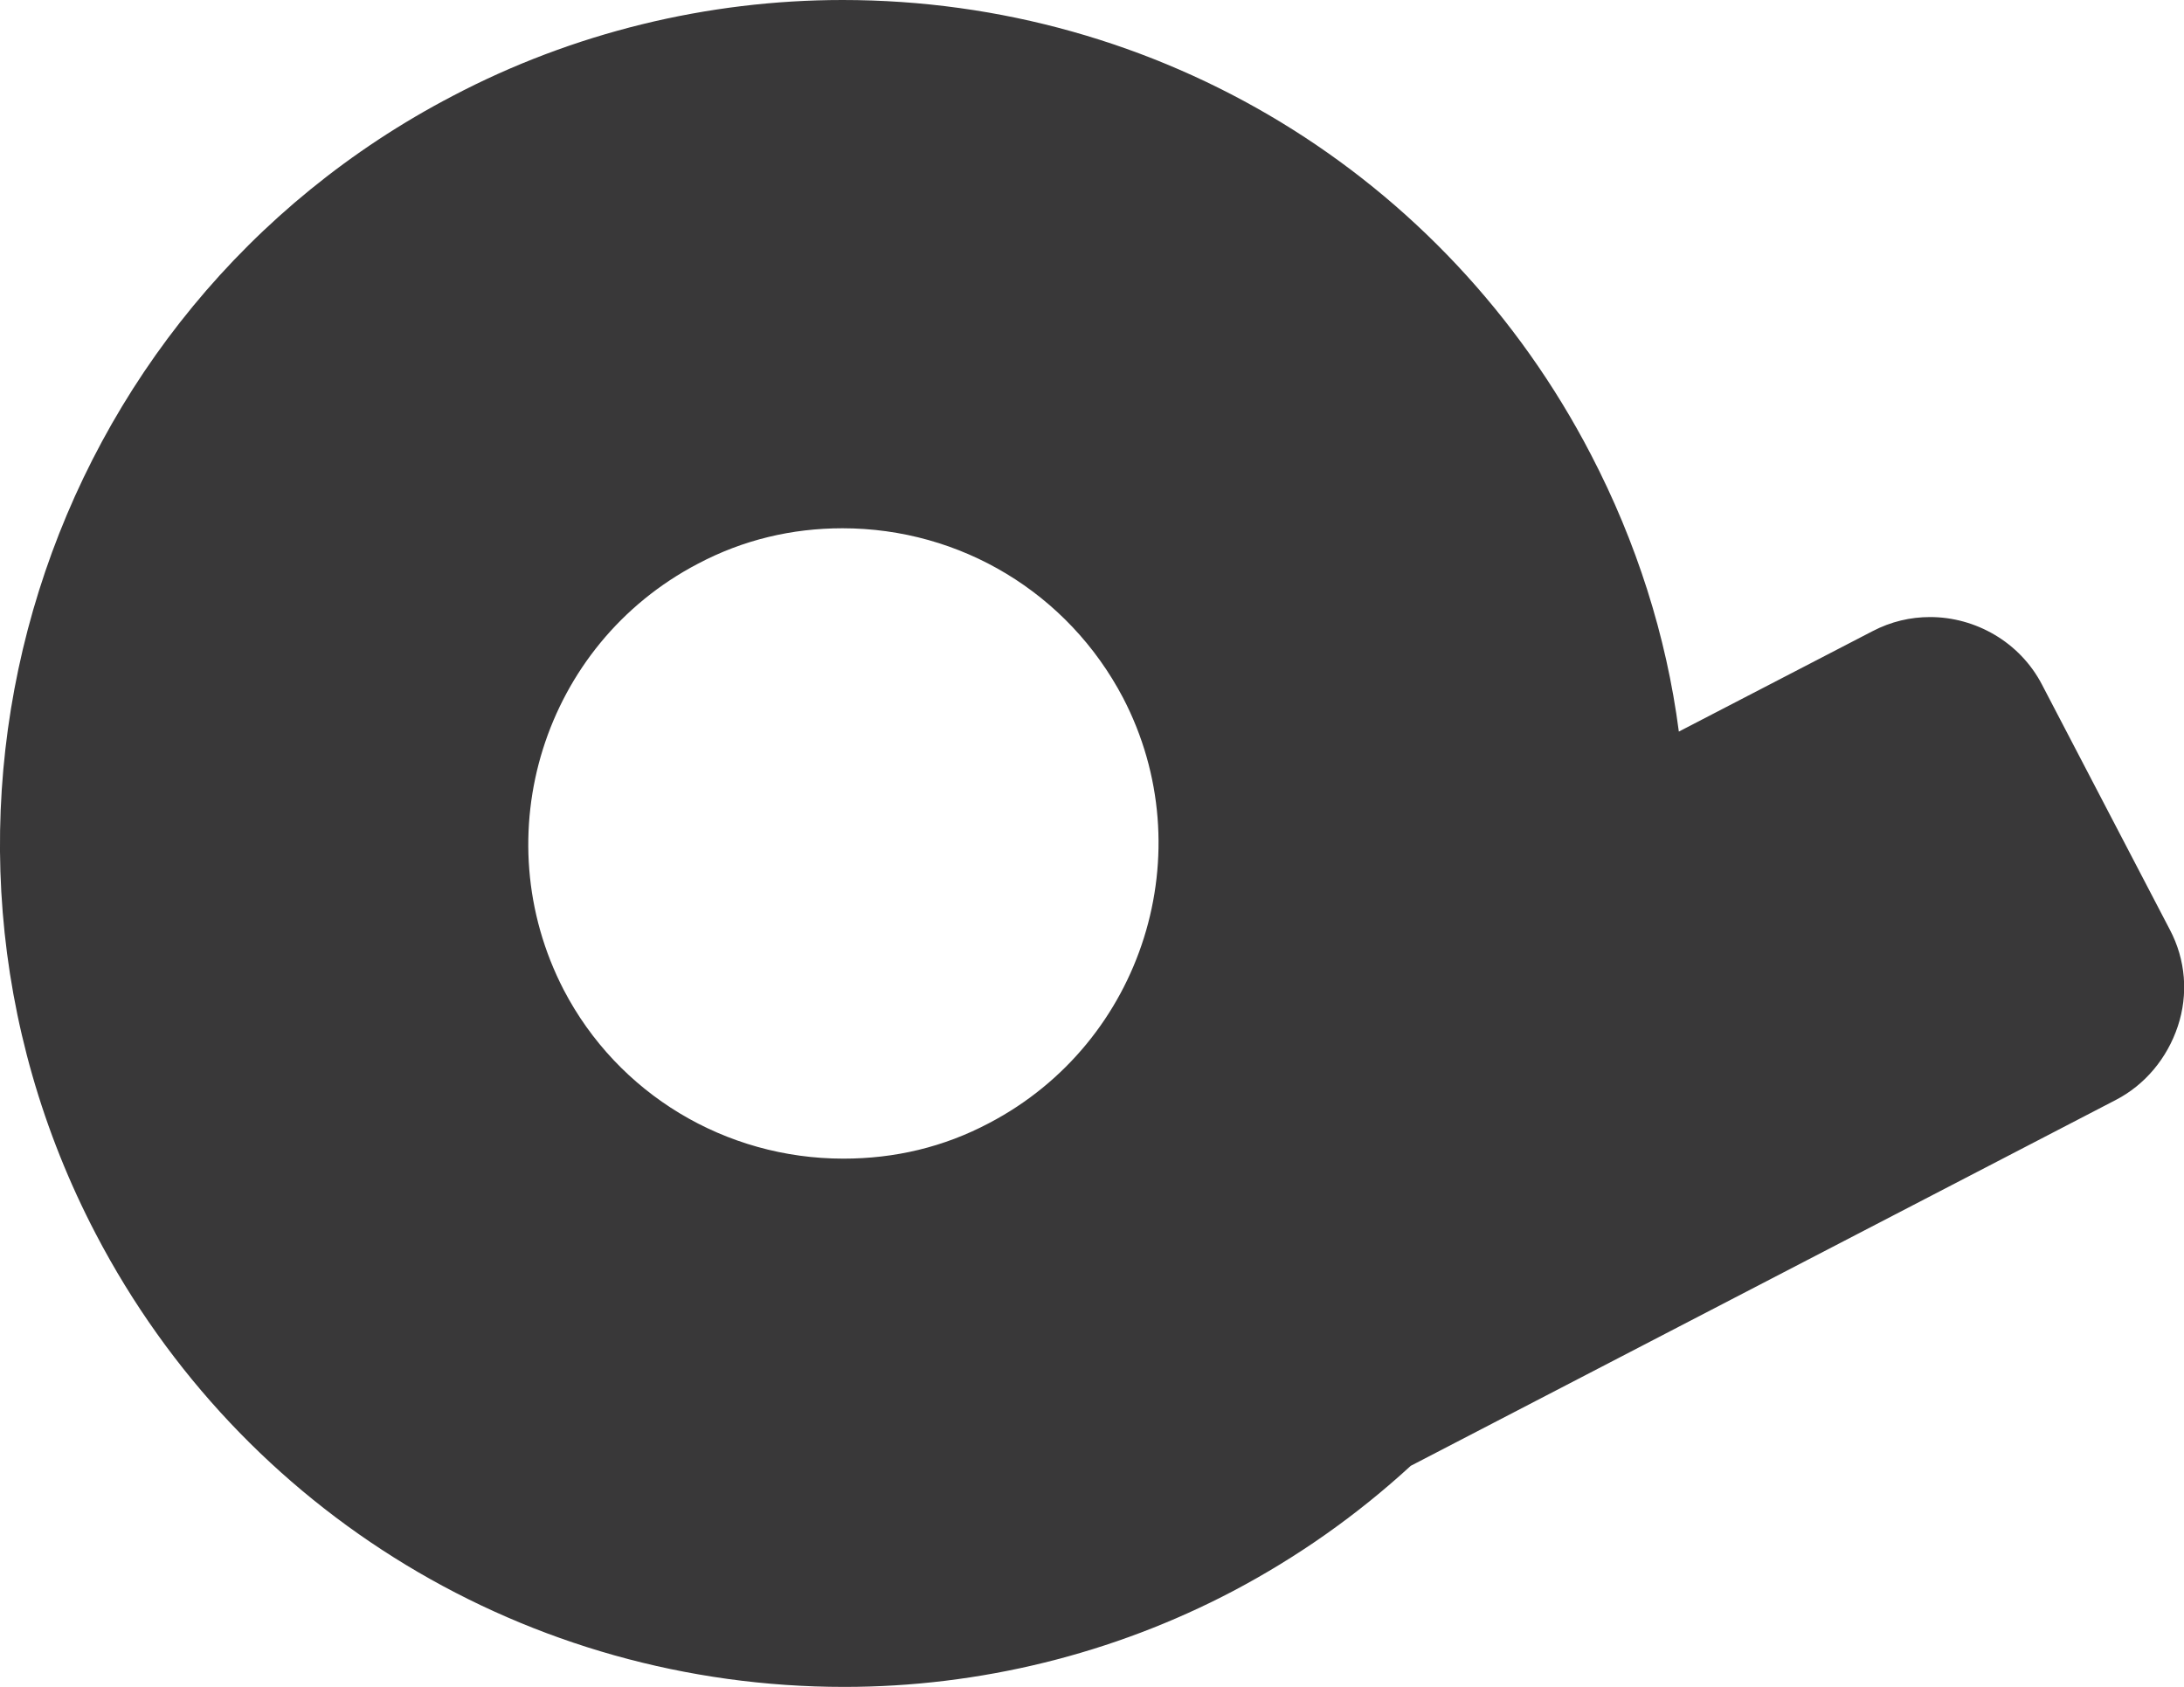 <?xml version="1.0" encoding="utf-8"?>
<!-- Generator: Adobe Illustrator 23.0.4, SVG Export Plug-In . SVG Version: 6.00 Build 0)  -->
<svg version="1.1" id="レイヤー_1" xmlns="http://www.w3.org/2000/svg" xmlns:xlink="http://www.w3.org/1999/xlink" x="0px"
	 y="0px" viewBox="0 0 24.6 19" style="enable-background:new 0 0 24.6 19;" xml:space="preserve">
<style type="text/css">
	.st0{fill:#393839;}
</style>
<path class="st0" d="M24.44,10.47L23,7.71c-0.25-0.48-0.75-0.76-1.26-0.76c-0.22,0-0.44,0.05-0.65,0.16l-2.18,1.13
	c-0.14-1.08-0.48-2.14-0.99-3.12C16.28,1.96,13.05,0,9.49,0C7.97,0,6.45,0.37,5.1,1.08C0.46,3.5-1.35,9.25,1.08,13.9
	C2.72,17.04,5.95,19,9.51,19c0,0,0,0,0,0c1.52,0,3.03-0.37,4.38-1.08c0.72-0.38,1.39-0.85,2-1.41l7.94-4.12
	c0.33-0.17,0.58-0.47,0.7-0.83S24.62,10.81,24.44,10.47z M11.14,12.65c-0.51,0.27-1.06,0.4-1.64,0.4c-1.33,0-2.54-0.73-3.15-1.9
	c-0.9-1.74-0.23-3.89,1.51-4.8c0.51-0.27,1.06-0.4,1.63-0.4c1.33,0,2.54,0.73,3.16,1.91C13.55,9.59,12.88,11.74,11.14,12.65z"/>
</svg>
